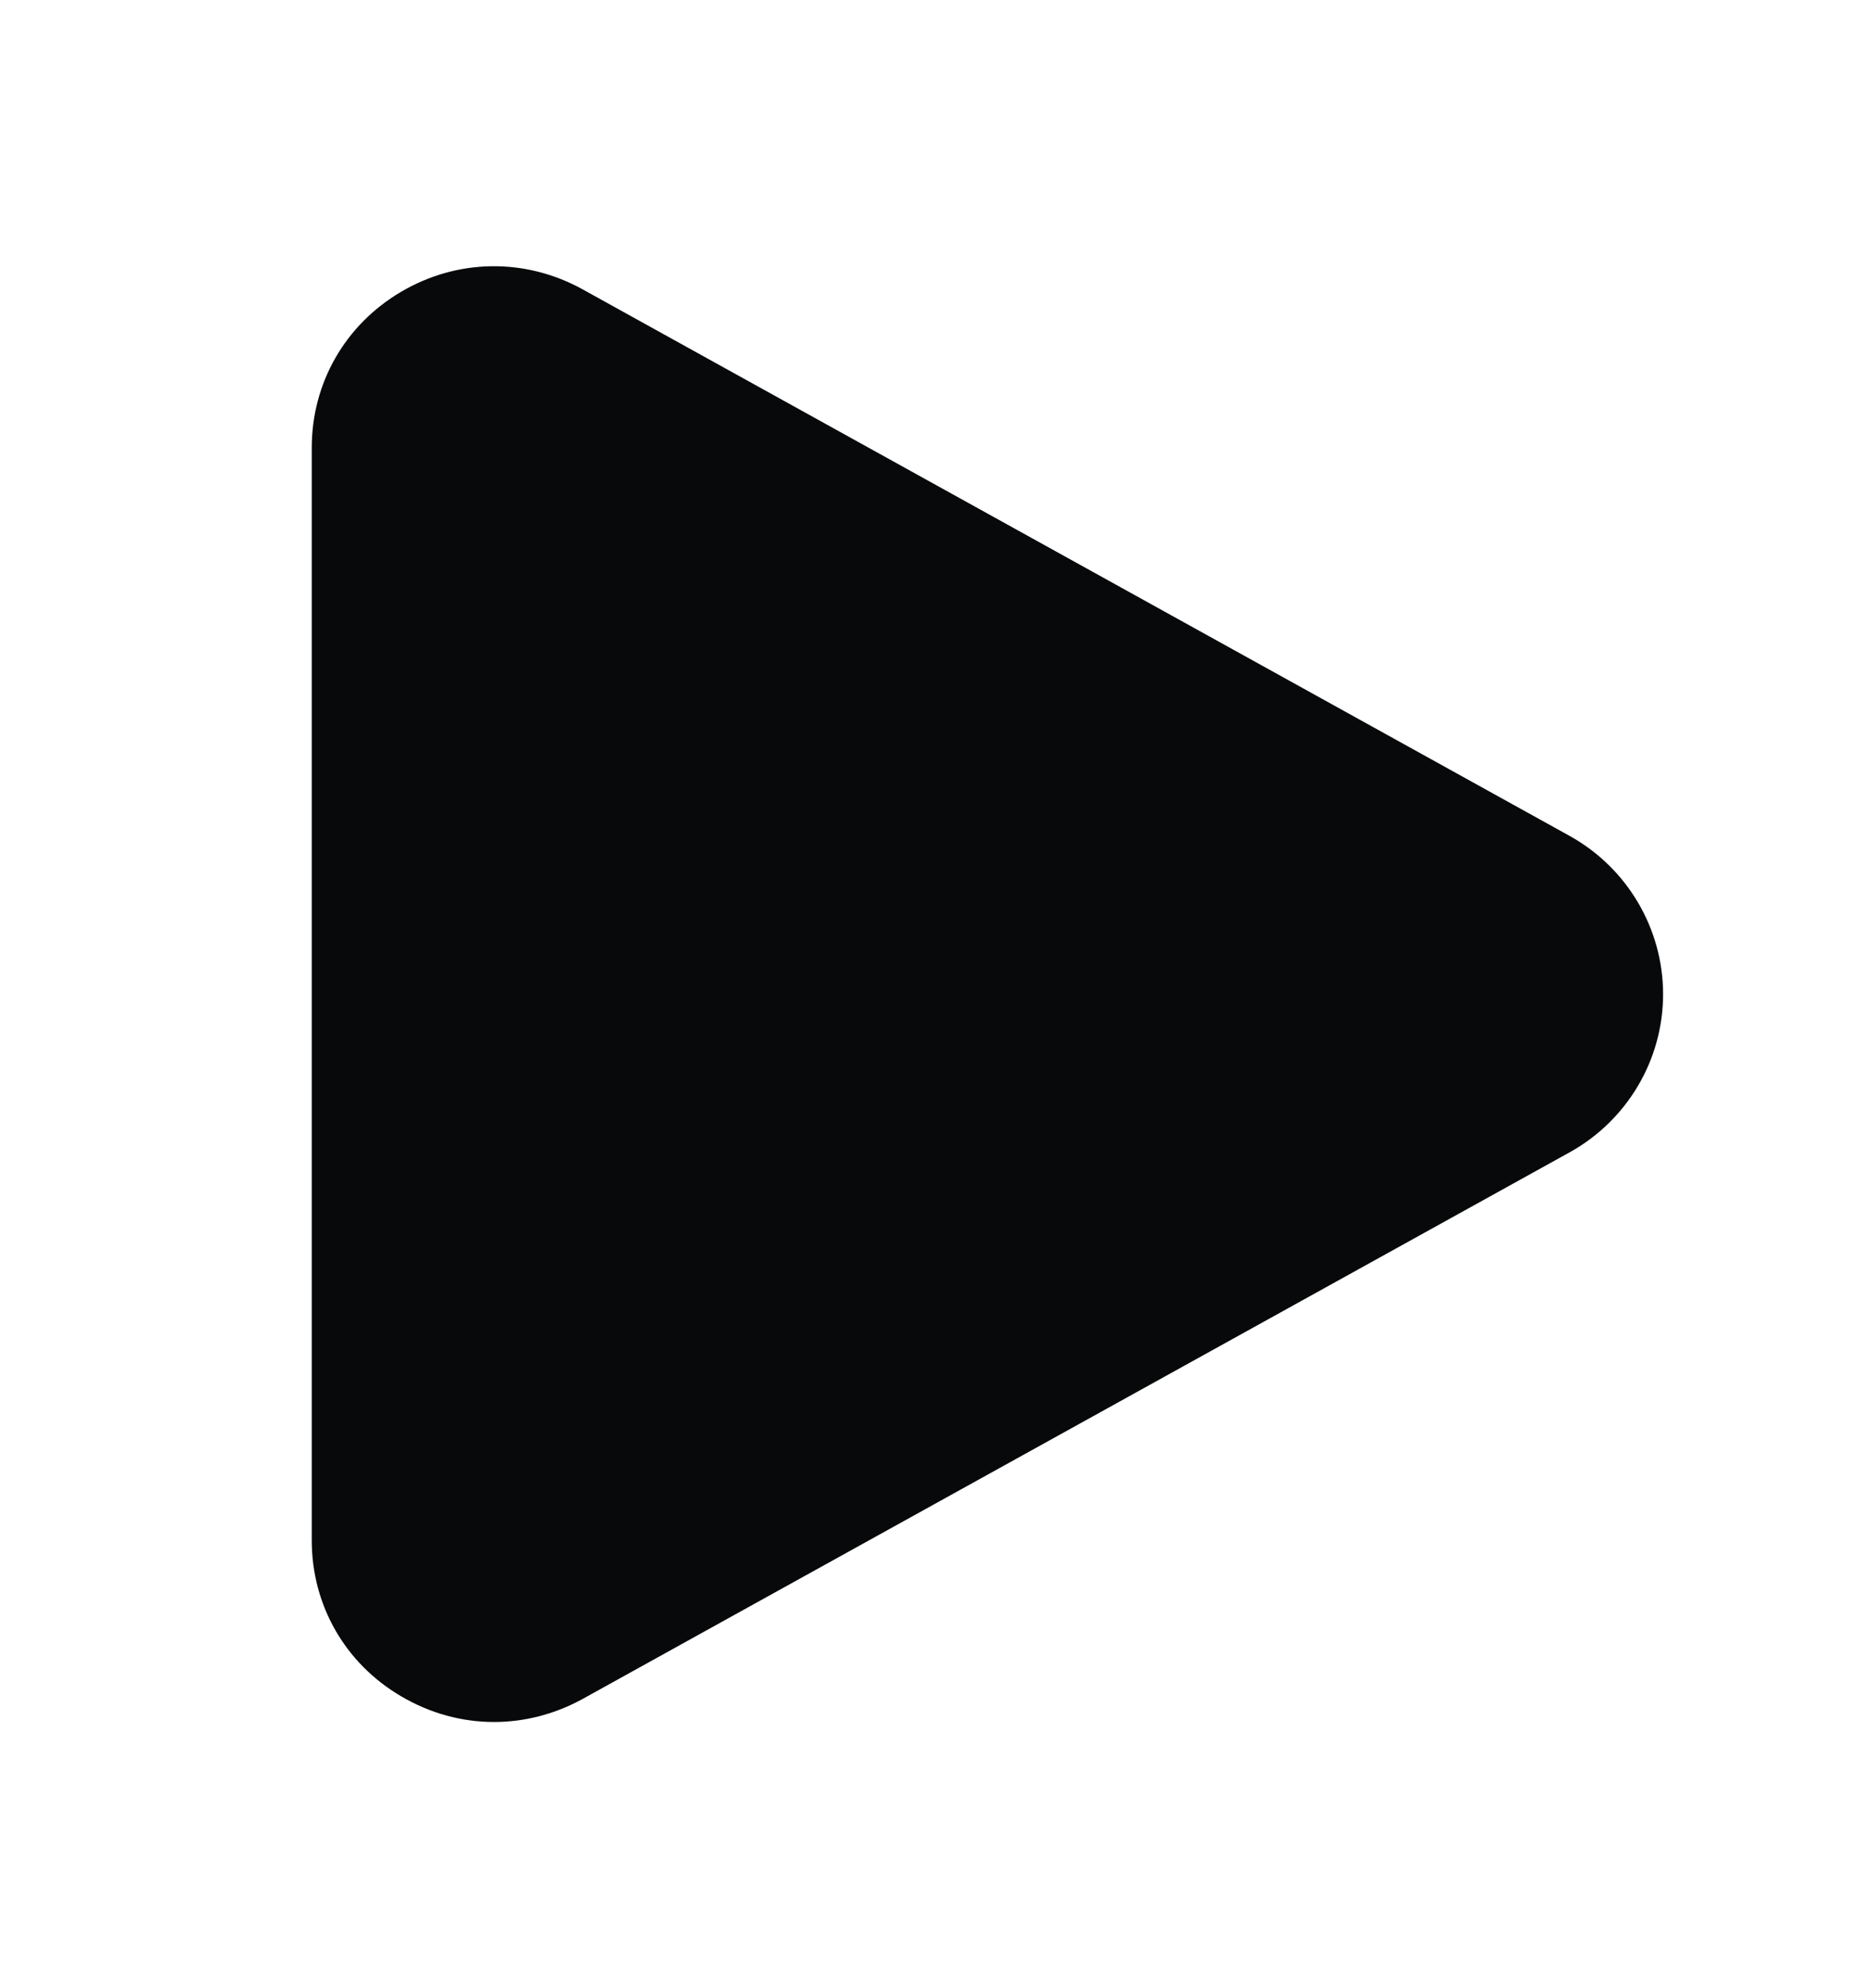 <svg width="16" height="17" viewBox="0 0 16 17" fill="none" xmlns="http://www.w3.org/2000/svg">
<path d="M13.422 7.147L4.984 2.475C4.493 2.203 3.912 2.211 3.43 2.495C2.951 2.777 2.666 3.275 2.666 3.828V13.172C2.666 13.725 2.951 14.223 3.43 14.504C3.678 14.65 3.95 14.724 4.225 14.724C4.486 14.724 4.746 14.657 4.984 14.526L13.421 9.854C13.915 9.581 14.222 9.062 14.222 8.501C14.222 7.94 13.915 7.42 13.422 7.147Z" fill="#08090A"/>
</svg>
